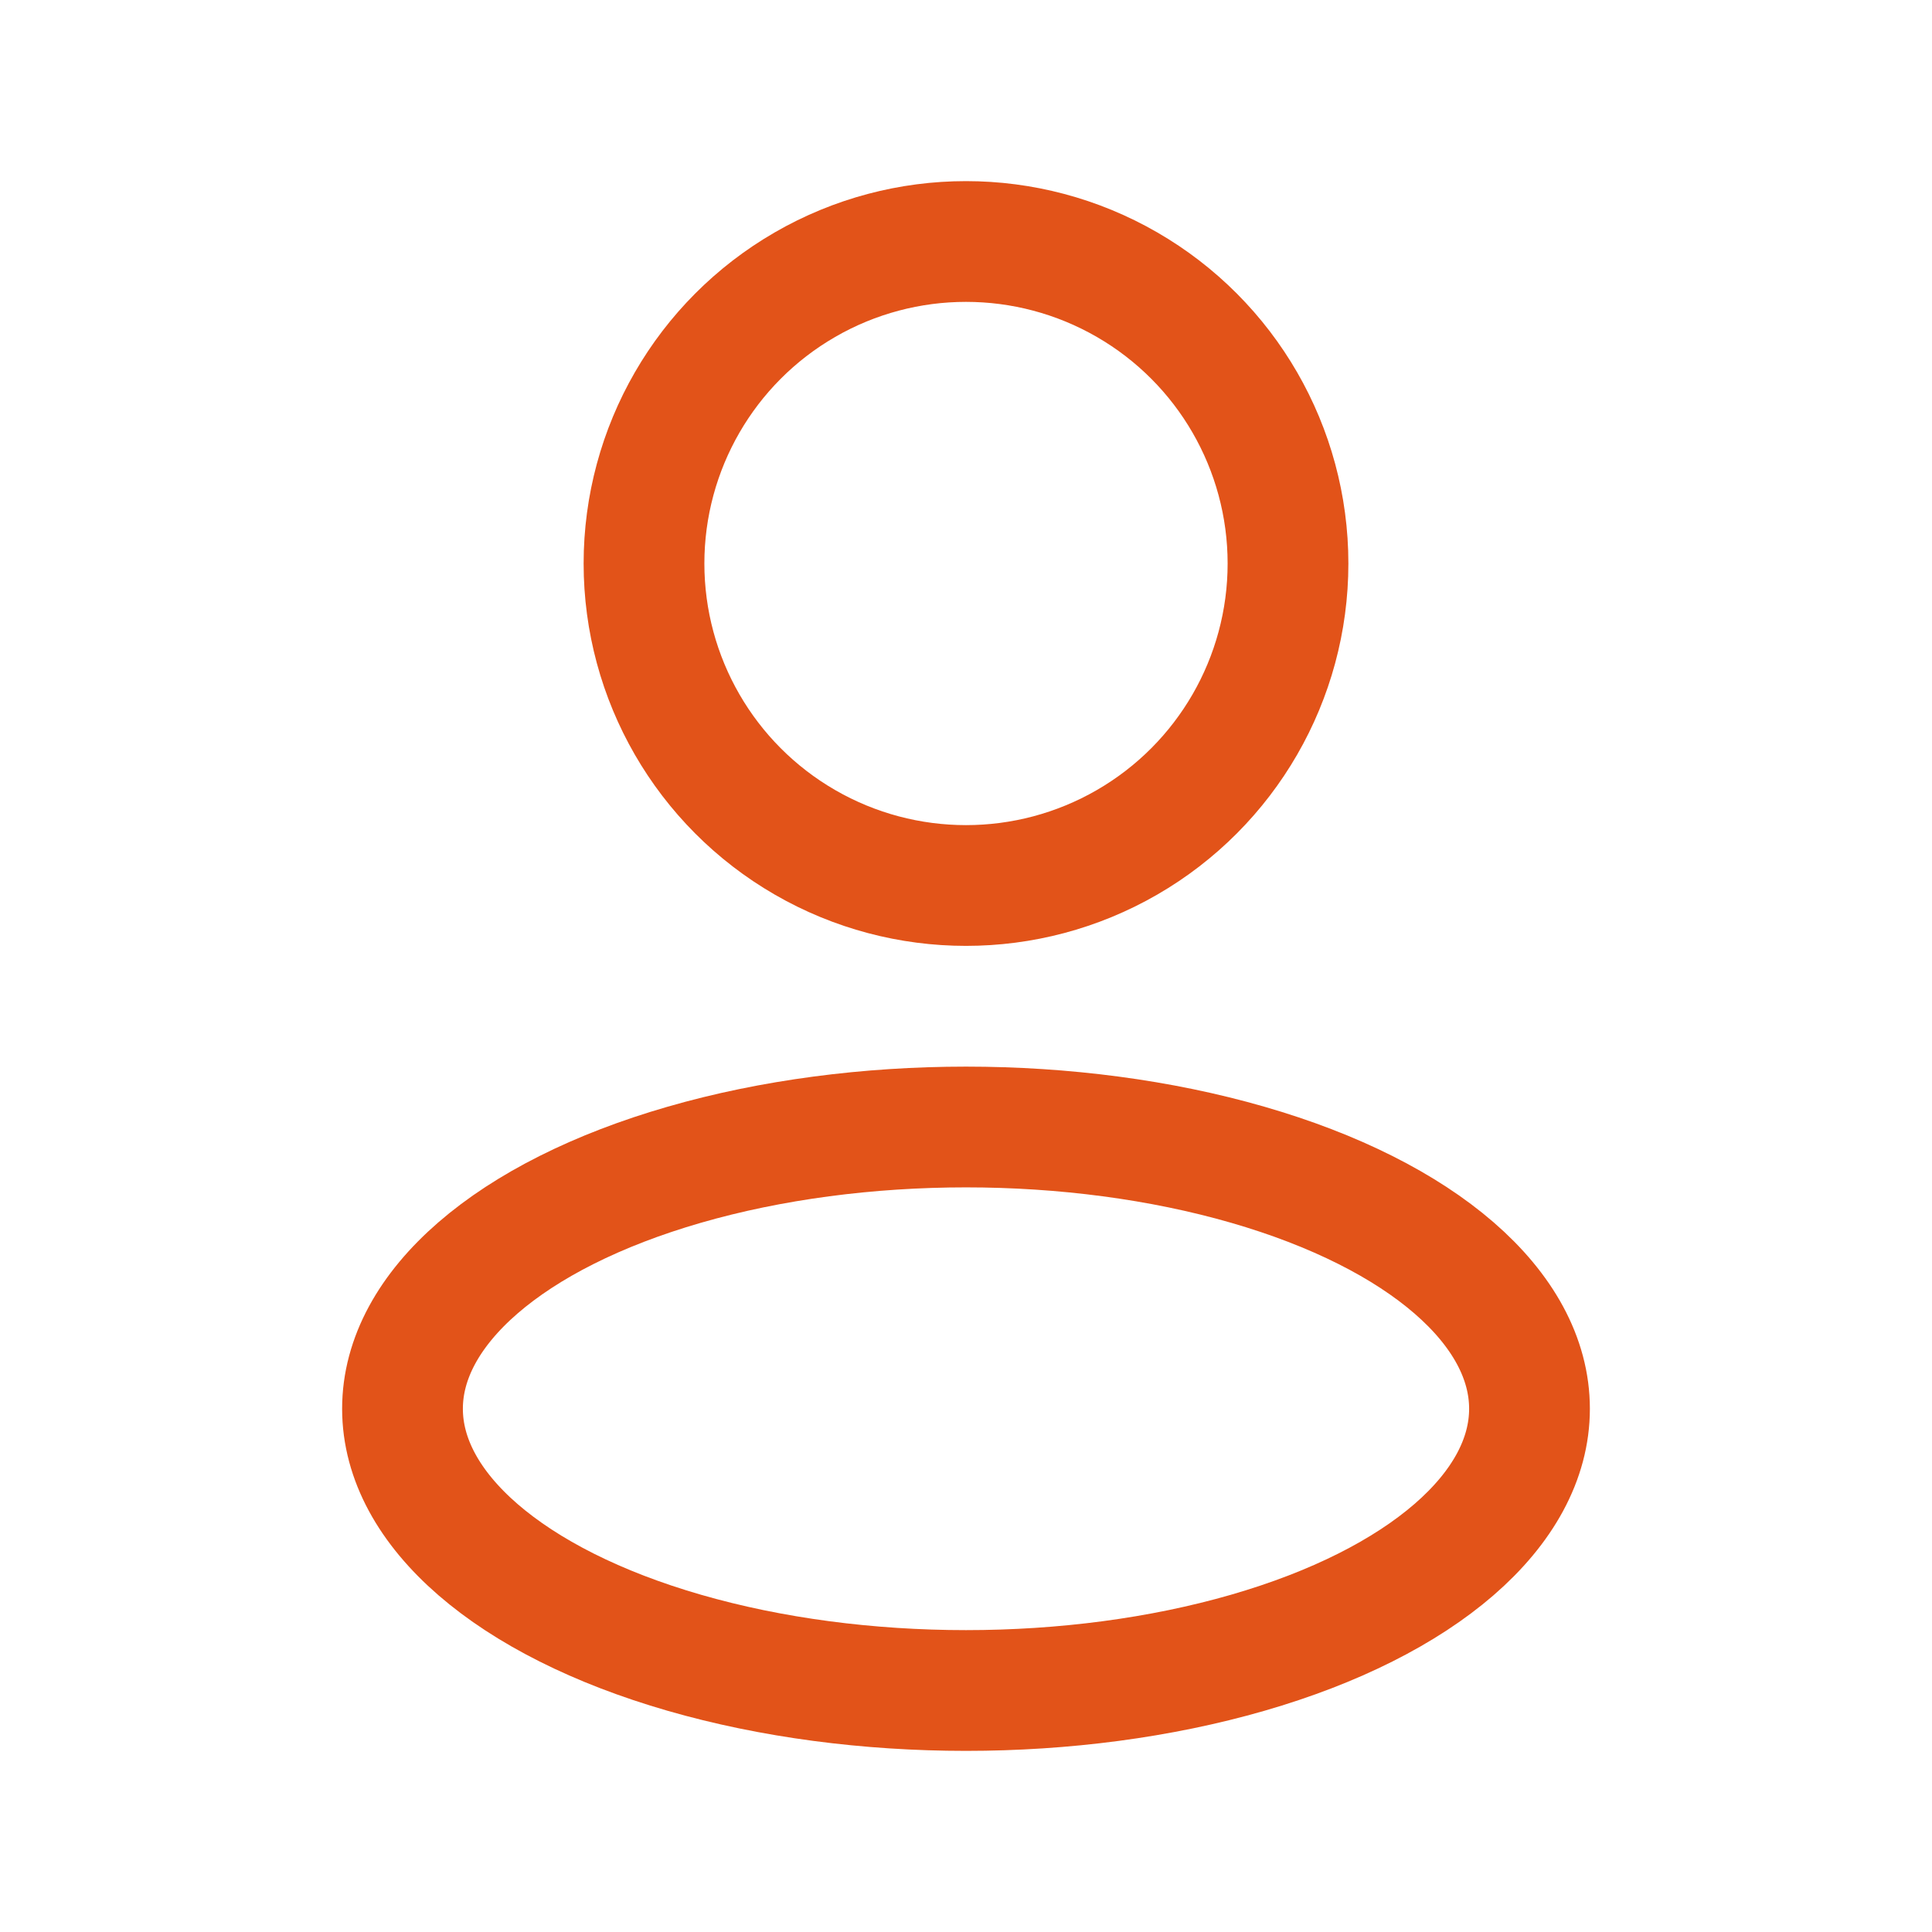 <svg width="24" height="24" viewBox="0 0 24 24" fill="none" xmlns="http://www.w3.org/2000/svg">
<ellipse cx="12" cy="17.5" rx="7" ry="3.5" stroke="#E25319" stroke-width="1.5" stroke-linejoin="round"/>
<circle cx="12" cy="7" r="4" stroke="#E25319" stroke-width="1.5" stroke-linejoin="round"/>
</svg>
